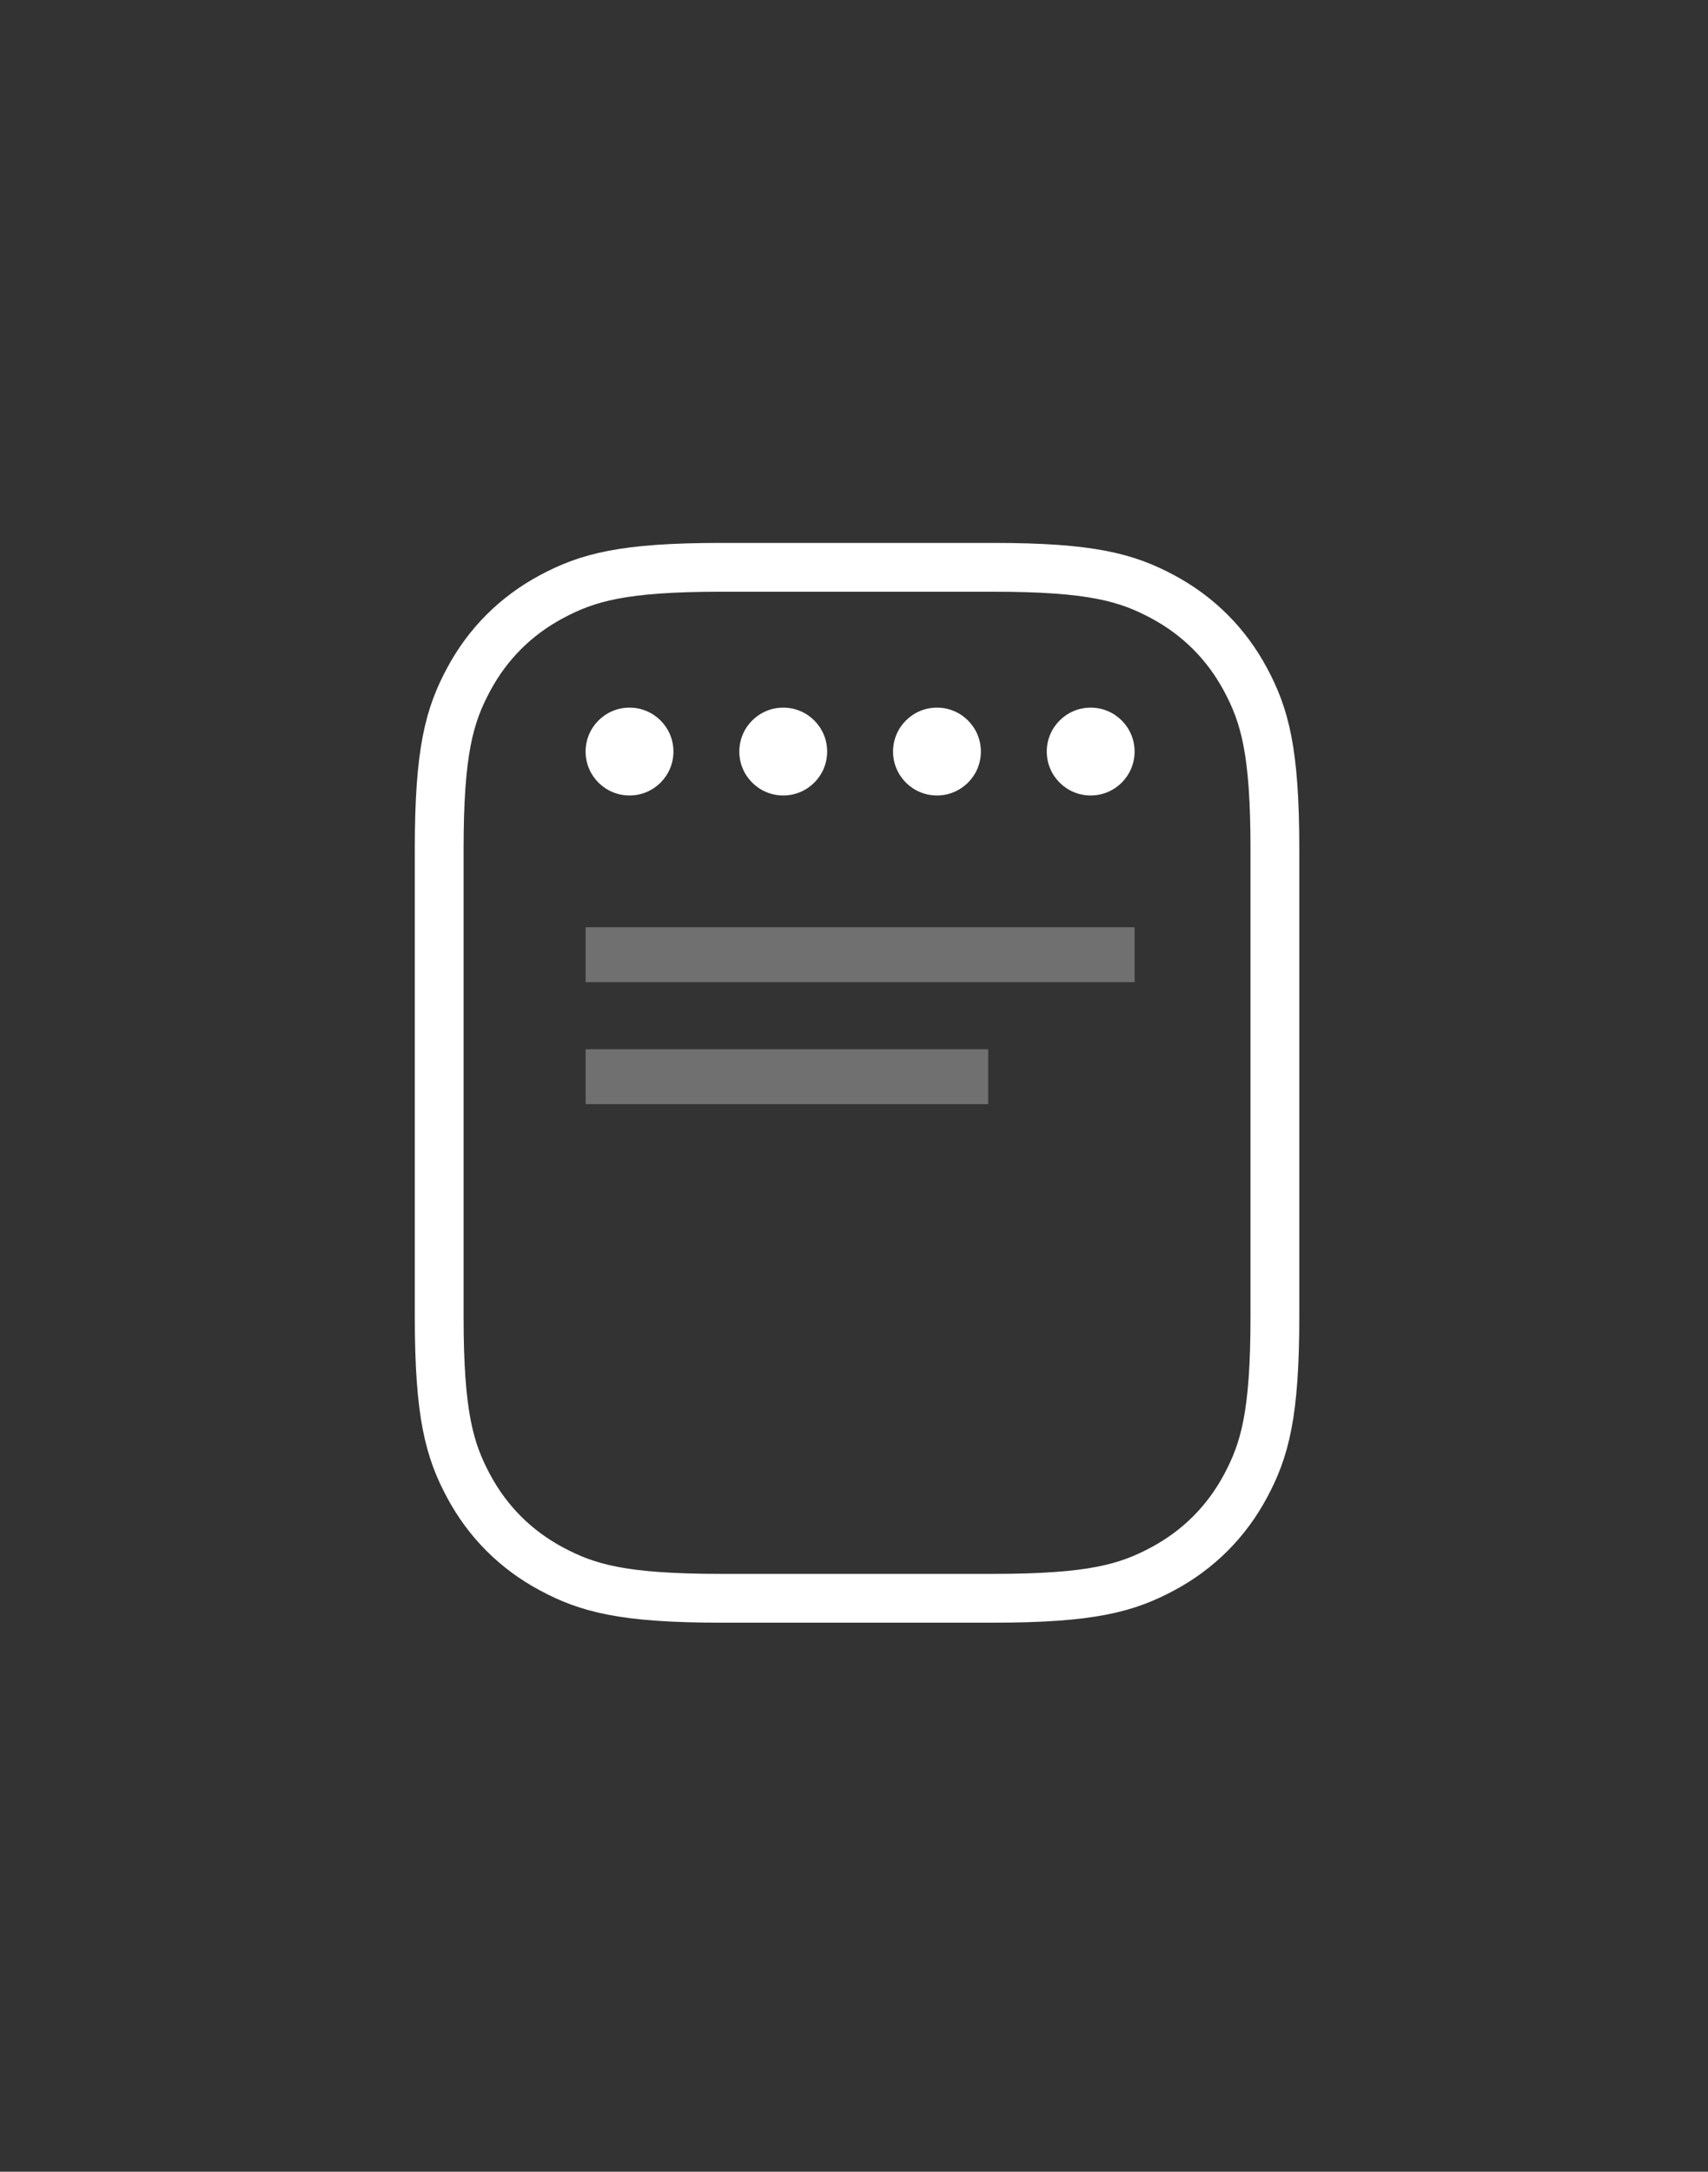 <?xml version="1.0" encoding="UTF-8"?>
<svg width="280px" height="356px" viewBox="0 0 280 356" version="1.1" xmlns="http://www.w3.org/2000/svg" xmlns:xlink="http://www.w3.org/1999/xlink">
    <rect x="0" y="0" width="280" height="356" fill="#333333" stroke="none"/>
    <title>Product Icon/Noter/Dark</title>
    <g id="Product-Icon/Noter/Dark" stroke="none" stroke-width="1" fill="none" fill-rule="evenodd">
        <g id="Group-9" transform="translate(72, 93)">
            <path d="M46.15,1.762824e-15 L90.85,1.86451255e-15 C106.897,-1.08333549e-15 112.717,1.671 118.583,4.808 C124.45,7.946 129.054,12.55 132.192,18.417 C135.329,24.283 137,30.103 137,46.15 L137,122.85 C137,138.897 135.329,144.717 132.192,150.583 C129.054,156.45 124.45,161.054 118.583,164.192 C112.717,167.329 106.897,169 90.85,169 L46.15,169 C30.103,169 24.283,167.329 18.417,164.192 C12.55,161.054 7.946,156.45 4.808,150.583 C1.671,144.717 7.22223659e-16,138.897 -1.24300837e-15,122.85 L1.24300837e-15,46.15 C-7.22223659e-16,30.103 1.671,24.283 4.808,18.417 C7.946,12.55 12.55,7.946 18.417,4.808 C24.283,1.671 30.103,-1.02425151e-15 46.15,1.762824e-15 Z" id="Rectangle" stroke="#FFFFFF" stroke-width="8"></path>
            <g id="Group-8" transform="translate(24, 23)" fill="#FFFFFF">
                <circle id="Oval" cx="7.2" cy="7.2" r="7.2"></circle>
                <circle id="Oval-Copy-3" cx="32.4" cy="7.2" r="7.2"></circle>
                <circle id="Oval-Copy-4" cx="57.6" cy="7.2" r="7.2"></circle>
                <circle id="Oval-Copy-5" cx="82.8" cy="7.2" r="7.2"></circle>
            </g>
            <rect id="Rectangle" fill="#FFFFFF" opacity="0.3" x="24" y="59" width="90" height="9"></rect>
            <rect id="Rectangle-Copy-9" fill="#FFFFFF" opacity="0.3" x="24" y="79" width="66" height="9"></rect>
        </g>
    </g>
</svg>